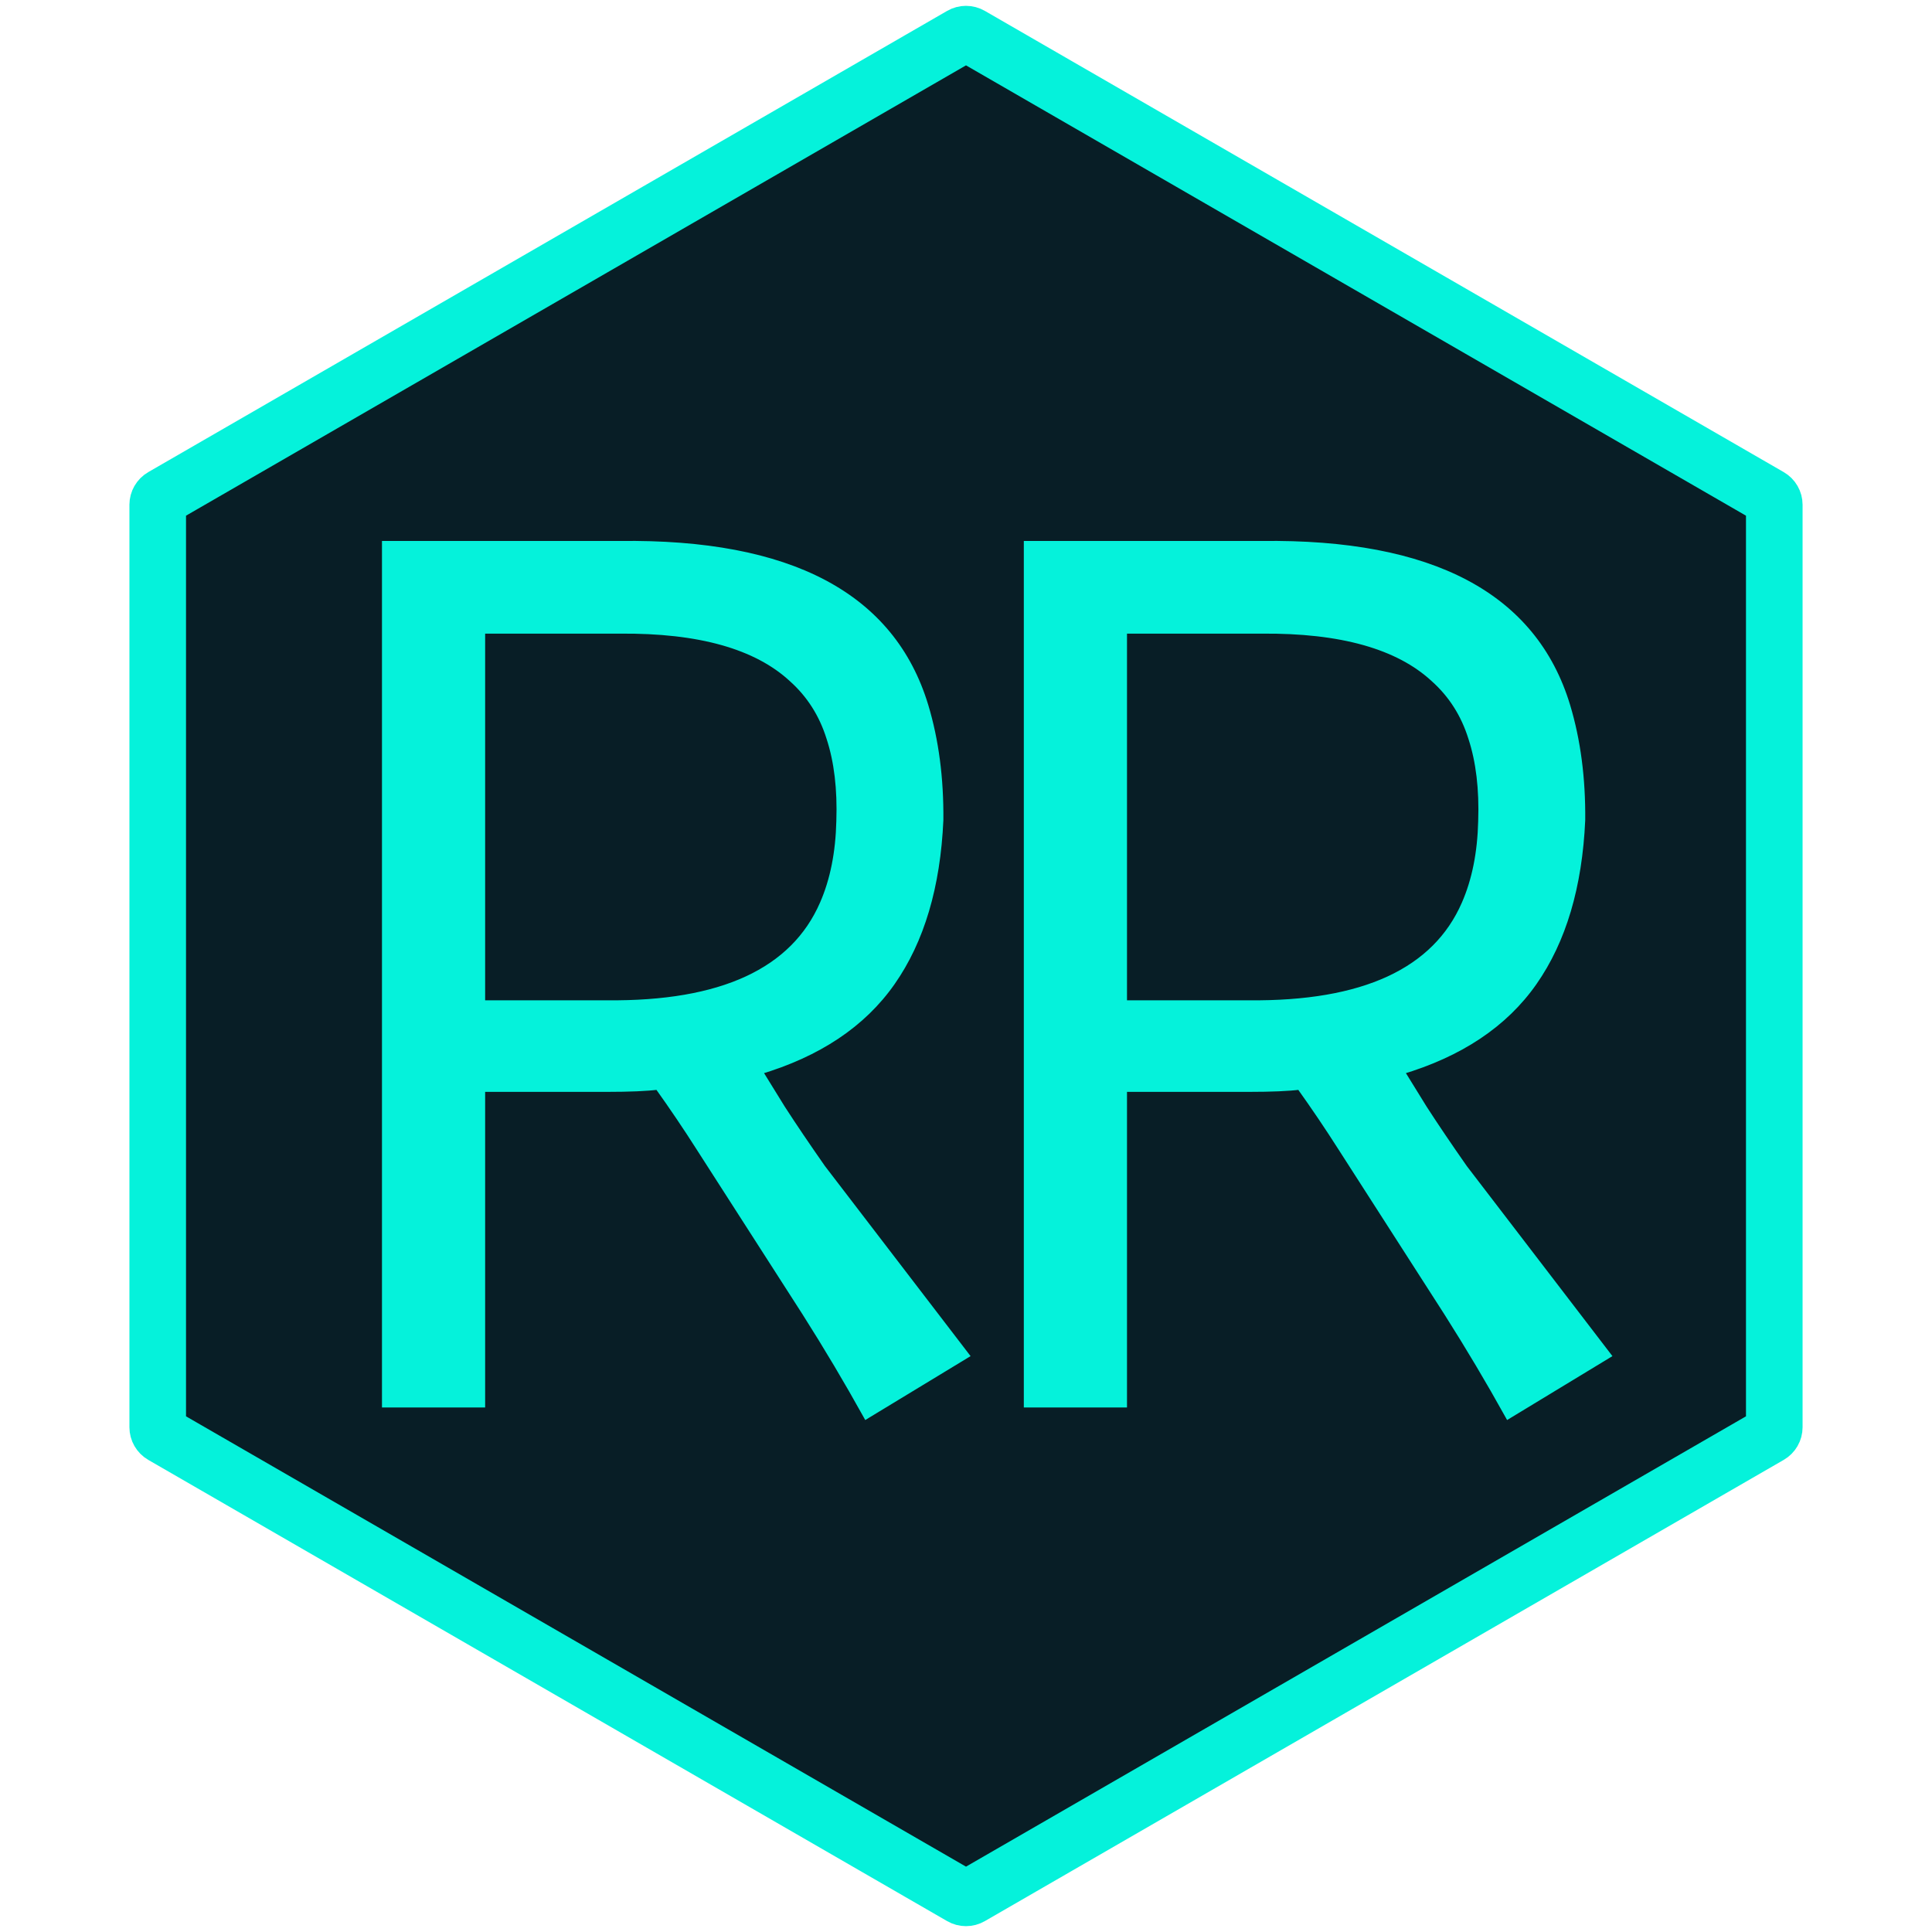 <svg width="512" height="512" viewBox="0 0 512 512" fill="none" xmlns="http://www.w3.org/2000/svg">
<path d="M257.25 9.382L468.953 131.608C469.726 132.055 470.203 132.88 470.203 133.773V378.227C470.203 379.12 469.726 379.945 468.953 380.392L257.25 502.618C256.477 503.065 255.523 503.065 254.75 502.618L43.047 380.392C42.274 379.945 41.797 379.12 41.797 378.227V133.773C41.797 132.88 42.274 132.055 43.047 131.608L254.75 9.382C255.523 8.935 256.477 8.935 257.25 9.382Z" fill="#081E26" stroke="#05F2DB" stroke-width="15"/>
<path d="M174.443 287.771C171.416 288.162 166.875 288.357 160.82 288.357H127.568V372H102.227V144.363H164.189C209.307 143.777 236.26 158.035 245.049 187.137C247.783 196.219 249.102 206.277 249.004 217.312C248.223 234.891 243.975 249.197 236.26 260.232C228.545 271.268 216.777 279.129 200.957 283.816L207.109 293.777C210.137 298.465 213.701 303.738 217.803 309.598L255.742 359.109L229.668 374.93C224.688 365.945 219.316 356.912 213.555 347.83L185.43 304.031C182.012 298.66 178.35 293.24 174.443 287.771ZM160.82 266.092C191.289 266.385 210.43 257.547 218.242 239.578C220.977 233.328 222.441 226.004 222.637 217.605C222.93 209.109 222.051 201.736 220 195.486C218.047 189.236 214.727 184.012 210.039 179.812C200.566 171.023 185.283 166.727 164.189 166.922H127.568V266.092H160.82ZM344.541 287.771C341.514 288.162 336.973 288.357 330.918 288.357H297.666V372H272.324V144.363H334.287C379.404 143.777 406.357 158.035 415.146 187.137C417.881 196.219 419.199 206.277 419.102 217.312C418.32 234.891 414.072 249.197 406.357 260.232C398.643 271.268 386.875 279.129 371.055 283.816L377.207 293.777C380.234 298.465 383.799 303.738 387.9 309.598L425.84 359.109L399.766 374.93C394.785 365.945 389.414 356.912 383.652 347.83L355.527 304.031C352.109 298.66 348.447 293.24 344.541 287.771ZM330.918 266.092C361.387 266.385 380.527 257.547 388.34 239.578C391.074 233.328 392.539 226.004 392.734 217.605C393.027 209.109 392.148 201.736 390.098 195.486C388.145 189.236 384.824 184.012 380.137 179.812C370.664 171.023 355.381 166.727 334.287 166.922H297.666V266.092H330.918Z" fill="#05F2DB"/>
<path d="M174.443 287.771L175.257 287.19L174.909 286.703L174.315 286.78L174.443 287.771ZM127.568 288.357V287.357H126.568V288.357H127.568ZM127.568 372V373H128.568V372H127.568ZM102.227 372H101.227V373H102.227V372ZM102.227 144.363V143.363H101.227V144.363H102.227ZM164.189 144.363V145.363L164.202 145.363L164.189 144.363ZM245.049 187.137L246.006 186.848L246.006 186.848L245.049 187.137ZM249.004 217.312L250.003 217.357L250.004 217.339L250.004 217.321L249.004 217.312ZM200.957 283.816L200.673 282.858L199.419 283.229L200.106 284.342L200.957 283.816ZM207.109 293.777L206.259 294.303L206.264 294.311L206.269 294.32L207.109 293.777ZM217.803 309.598L216.984 310.171L216.996 310.189L217.009 310.206L217.803 309.598ZM255.742 359.109L256.261 359.964L257.214 359.386L256.536 358.501L255.742 359.109ZM229.668 374.93L228.793 375.415L229.298 376.324L230.187 375.785L229.668 374.93ZM213.555 347.83L214.399 347.294L214.396 347.29L213.555 347.83ZM185.43 304.031L184.586 304.568L184.588 304.572L185.43 304.031ZM160.82 266.092L160.83 265.092H160.82V266.092ZM218.242 239.578L217.326 239.177L217.325 239.179L218.242 239.578ZM222.637 217.605L221.637 217.571L221.637 217.582L222.637 217.605ZM220 195.486L219.046 195.785L219.048 195.791L219.05 195.798L220 195.486ZM210.039 179.812L209.359 180.546L209.365 180.552L209.372 180.557L210.039 179.812ZM164.189 166.922V167.922L164.199 167.922L164.189 166.922ZM127.568 166.922V165.922H126.568V166.922H127.568ZM127.568 266.092H126.568V267.092H127.568V266.092ZM174.315 286.78C171.354 287.162 166.865 287.357 160.82 287.357V289.357C166.885 289.357 171.478 289.162 174.571 288.763L174.315 286.78ZM160.82 287.357H127.568V289.357H160.82V287.357ZM126.568 288.357V372H128.568V288.357H126.568ZM127.568 371H102.227V373H127.568V371ZM103.227 372V144.363H101.227V372H103.227ZM102.227 145.363H164.189V143.363H102.227V145.363ZM164.202 145.363C186.668 145.071 204.5 148.479 217.775 155.501C231.016 162.506 239.774 173.132 244.092 187.426L246.006 186.848C241.534 172.04 232.422 160.987 218.71 153.733C205.031 146.497 186.828 143.069 164.176 143.363L164.202 145.363ZM244.091 187.425C246.792 196.396 248.101 206.353 248.004 217.304L250.004 217.321C250.102 206.202 248.774 196.041 246.006 186.848L244.091 187.425ZM248.005 217.268C247.23 234.714 243.018 248.821 235.44 259.659L237.079 260.805C244.932 249.574 249.216 235.068 250.003 217.357L248.005 217.268ZM235.44 259.659C227.882 270.47 216.327 278.219 200.673 282.858L201.241 284.775C217.228 280.038 229.208 272.065 237.079 260.805L235.44 259.659ZM200.106 284.342L206.259 294.303L207.96 293.252L201.808 283.291L200.106 284.342ZM206.269 294.32C209.305 299.02 212.877 304.304 216.984 310.171L218.622 309.024C214.526 303.172 210.968 297.909 207.949 293.235L206.269 294.32ZM217.009 310.206L254.948 359.718L256.536 358.501L218.596 308.989L217.009 310.206ZM255.223 358.254L229.149 374.075L230.187 375.785L256.261 359.964L255.223 358.254ZM230.543 374.445C225.552 365.442 220.171 356.392 214.399 347.294L212.71 348.366C218.462 357.432 223.823 366.448 228.793 375.415L230.543 374.445ZM214.396 347.29L186.271 303.491L184.588 304.572L212.713 348.37L214.396 347.29ZM186.273 303.494C182.845 298.107 179.173 292.673 175.257 287.19L173.63 288.353C177.526 293.808 181.178 299.213 184.586 304.568L186.273 303.494ZM160.811 267.092C191.429 267.386 211.106 258.5 219.159 239.977L217.325 239.179C209.754 256.593 191.15 265.383 160.83 265.092L160.811 267.092ZM219.158 239.979C221.955 233.586 223.439 226.128 223.636 217.629L221.637 217.582C221.444 225.88 219.998 233.071 217.326 239.177L219.158 239.979ZM223.636 217.64C223.932 209.059 223.047 201.563 220.95 195.175L219.05 195.798C221.055 201.909 221.927 209.16 221.637 217.571L223.636 217.64ZM220.954 195.188C218.95 188.773 215.534 183.392 210.706 179.068L209.372 180.557C213.92 184.631 217.144 189.699 219.046 195.785L220.954 195.188ZM210.719 179.079C200.971 170.035 185.377 165.726 164.18 165.922L164.199 167.922C185.19 167.727 200.162 172.012 209.359 180.546L210.719 179.079ZM164.189 165.922H127.568V167.922H164.189V165.922ZM126.568 166.922V266.092H128.568V166.922H126.568ZM127.568 267.092H160.82V265.092H127.568V267.092ZM344.541 287.771L345.355 287.19L345.007 286.703L344.413 286.78L344.541 287.771ZM297.666 288.357V287.357H296.666V288.357H297.666ZM297.666 372V373H298.666V372H297.666ZM272.324 372H271.324V373H272.324V372ZM272.324 144.363V143.363H271.324V144.363H272.324ZM334.287 144.363V145.363L334.3 145.363L334.287 144.363ZM415.146 187.137L416.104 186.848L416.104 186.848L415.146 187.137ZM419.102 217.312L420.101 217.357L420.101 217.339L420.102 217.321L419.102 217.312ZM371.055 283.816L370.771 282.858L369.517 283.229L370.204 284.342L371.055 283.816ZM377.207 293.777L376.356 294.303L376.362 294.311L376.367 294.32L377.207 293.777ZM387.9 309.598L387.081 310.171L387.094 310.189L387.107 310.206L387.9 309.598ZM425.84 359.109L426.359 359.964L427.312 359.386L426.634 358.501L425.84 359.109ZM399.766 374.93L398.891 375.415L399.395 376.324L400.284 375.785L399.766 374.93ZM383.652 347.83L384.497 347.294L384.494 347.29L383.652 347.83ZM355.527 304.031L354.684 304.568L354.686 304.572L355.527 304.031ZM330.918 266.092L330.928 265.092H330.918V266.092ZM388.34 239.578L387.424 239.177L387.423 239.179L388.34 239.578ZM392.734 217.605L391.735 217.571L391.735 217.582L392.734 217.605ZM390.098 195.486L389.143 195.785L389.145 195.791L389.147 195.798L390.098 195.486ZM380.137 179.812L379.457 180.546L379.463 180.552L379.469 180.557L380.137 179.812ZM334.287 166.922V167.922L334.296 167.922L334.287 166.922ZM297.666 166.922V165.922H296.666V166.922H297.666ZM297.666 266.092H296.666V267.092H297.666V266.092ZM344.413 286.78C341.452 287.162 336.963 287.357 330.918 287.357V289.357C336.982 289.357 341.576 289.162 344.669 288.763L344.413 286.78ZM330.918 287.357H297.666V289.357H330.918V287.357ZM296.666 288.357V372H298.666V288.357H296.666ZM297.666 371H272.324V373H297.666V371ZM273.324 372V144.363H271.324V372H273.324ZM272.324 145.363H334.287V143.363H272.324V145.363ZM334.3 145.363C356.766 145.071 374.598 148.479 387.872 155.501C401.113 162.506 409.872 173.132 414.189 187.426L416.104 186.848C411.632 172.04 402.519 160.987 388.807 153.733C375.129 146.497 356.926 143.069 334.274 143.363L334.3 145.363ZM414.189 187.425C416.89 196.396 418.199 206.353 418.102 217.304L420.102 217.321C420.2 206.202 418.872 196.041 416.104 186.848L414.189 187.425ZM418.103 217.268C417.327 234.714 413.115 248.821 405.538 259.659L407.177 260.805C415.029 249.574 419.313 235.068 420.101 217.357L418.103 217.268ZM405.538 259.659C397.98 270.47 386.424 278.219 370.771 282.858L371.339 284.775C387.326 280.038 399.305 272.065 407.177 260.805L405.538 259.659ZM370.204 284.342L376.356 294.303L378.058 293.252L371.905 283.291L370.204 284.342ZM376.367 294.32C379.403 299.02 382.974 304.304 387.081 310.171L388.72 309.024C384.623 303.172 381.066 297.909 378.047 293.235L376.367 294.32ZM387.107 310.206L425.046 359.718L426.634 358.501L388.694 308.989L387.107 310.206ZM425.321 358.254L399.247 374.075L400.284 375.785L426.359 359.964L425.321 358.254ZM400.64 374.445C395.65 365.442 390.269 356.392 384.497 347.294L382.808 348.366C388.56 357.432 393.921 366.448 398.891 375.415L400.64 374.445ZM384.494 347.29L356.369 303.491L354.686 304.572L382.811 348.37L384.494 347.29ZM356.371 303.494C352.943 298.107 349.271 292.673 345.355 287.19L343.727 288.353C347.624 293.808 351.276 299.213 354.684 304.568L356.371 303.494ZM330.908 267.092C361.526 267.386 381.203 258.5 389.257 239.977L387.423 239.179C379.851 256.593 361.247 265.383 330.928 265.092L330.908 267.092ZM389.256 239.979C392.053 233.586 393.536 226.128 393.734 217.629L391.735 217.582C391.542 225.88 390.095 233.071 387.424 239.177L389.256 239.979ZM393.734 217.64C394.03 209.059 393.144 201.563 391.048 195.175L389.147 195.798C391.153 201.909 392.025 209.16 391.735 217.571L393.734 217.64ZM391.052 195.188C389.048 188.773 385.631 183.392 380.804 179.068L379.469 180.557C384.017 184.631 387.242 189.699 389.143 195.785L391.052 195.188ZM380.817 179.079C371.069 170.035 355.474 165.726 334.278 165.922L334.296 167.922C355.288 167.727 370.259 172.012 379.457 180.546L380.817 179.079ZM334.287 165.922H297.666V167.922H334.287V165.922ZM296.666 166.922V266.092H298.666V166.922H296.666ZM297.666 267.092H330.918V265.092H297.666V267.092Z" fill="#05F2DB"/>
</svg>
